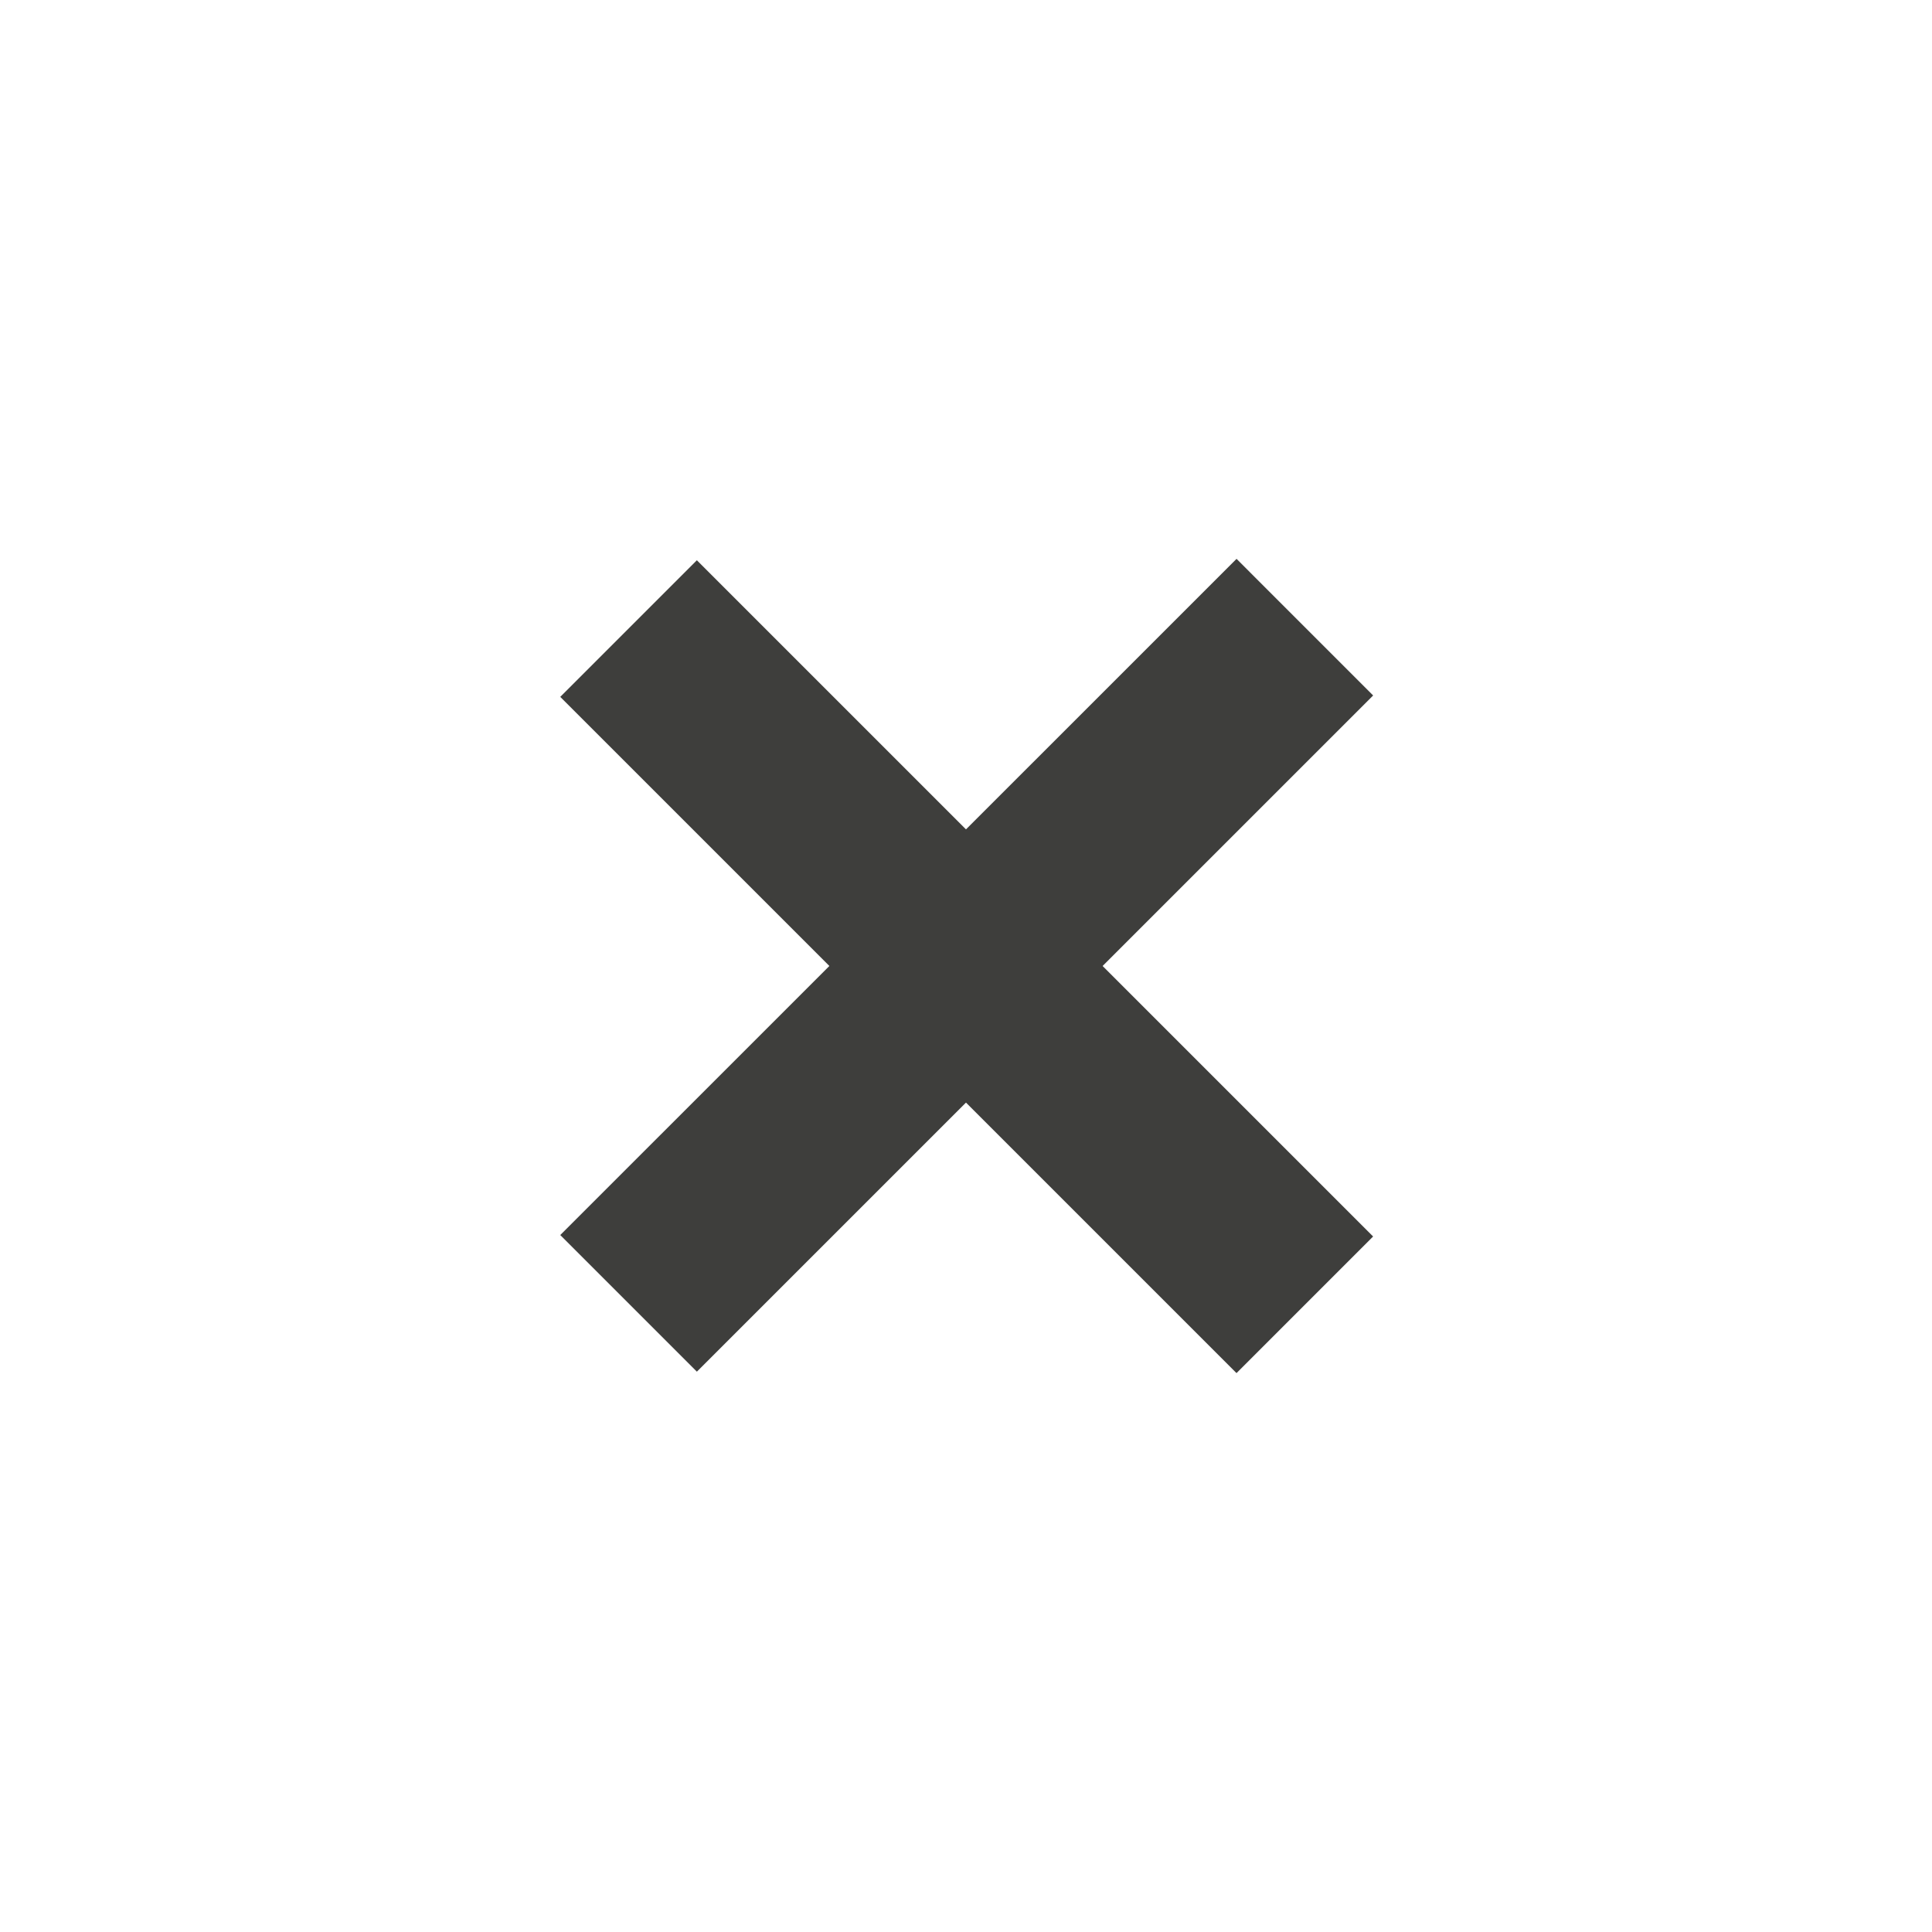 <?xml version="1.0" encoding="utf-8"?><svg xml:space="preserve" viewBox="0 0 100 100" y="0" x="0" xmlns="http://www.w3.org/2000/svg" id="圖層_1" version="1.1" width="20px" height="20px" xmlns:xlink="http://www.w3.org/1999/xlink" style="width:100%;height:100%;animation-play-state:paused" ><g class="ldl-scale" style="transform-origin:50% 50% 0px;transform:rotate(0deg) scale(1);animation-play-state:paused" ><g style="animation-play-state:paused" >
<path d="M25.3 45h49.5v10H25.3z" fill="#e15b64" transform="rotate(-44.996 49.997 49.997)" style="fill:rgb(62, 62, 60);animation-play-state:paused" ></path></g><g style="animation-play-state:paused" >
<path d="M45 25.3h10v49.5H45z" fill="#e15b64" transform="rotate(-45.001 50 50)" style="fill:rgb(62, 62, 60);animation-play-state:paused" ></path></g></g></svg>
